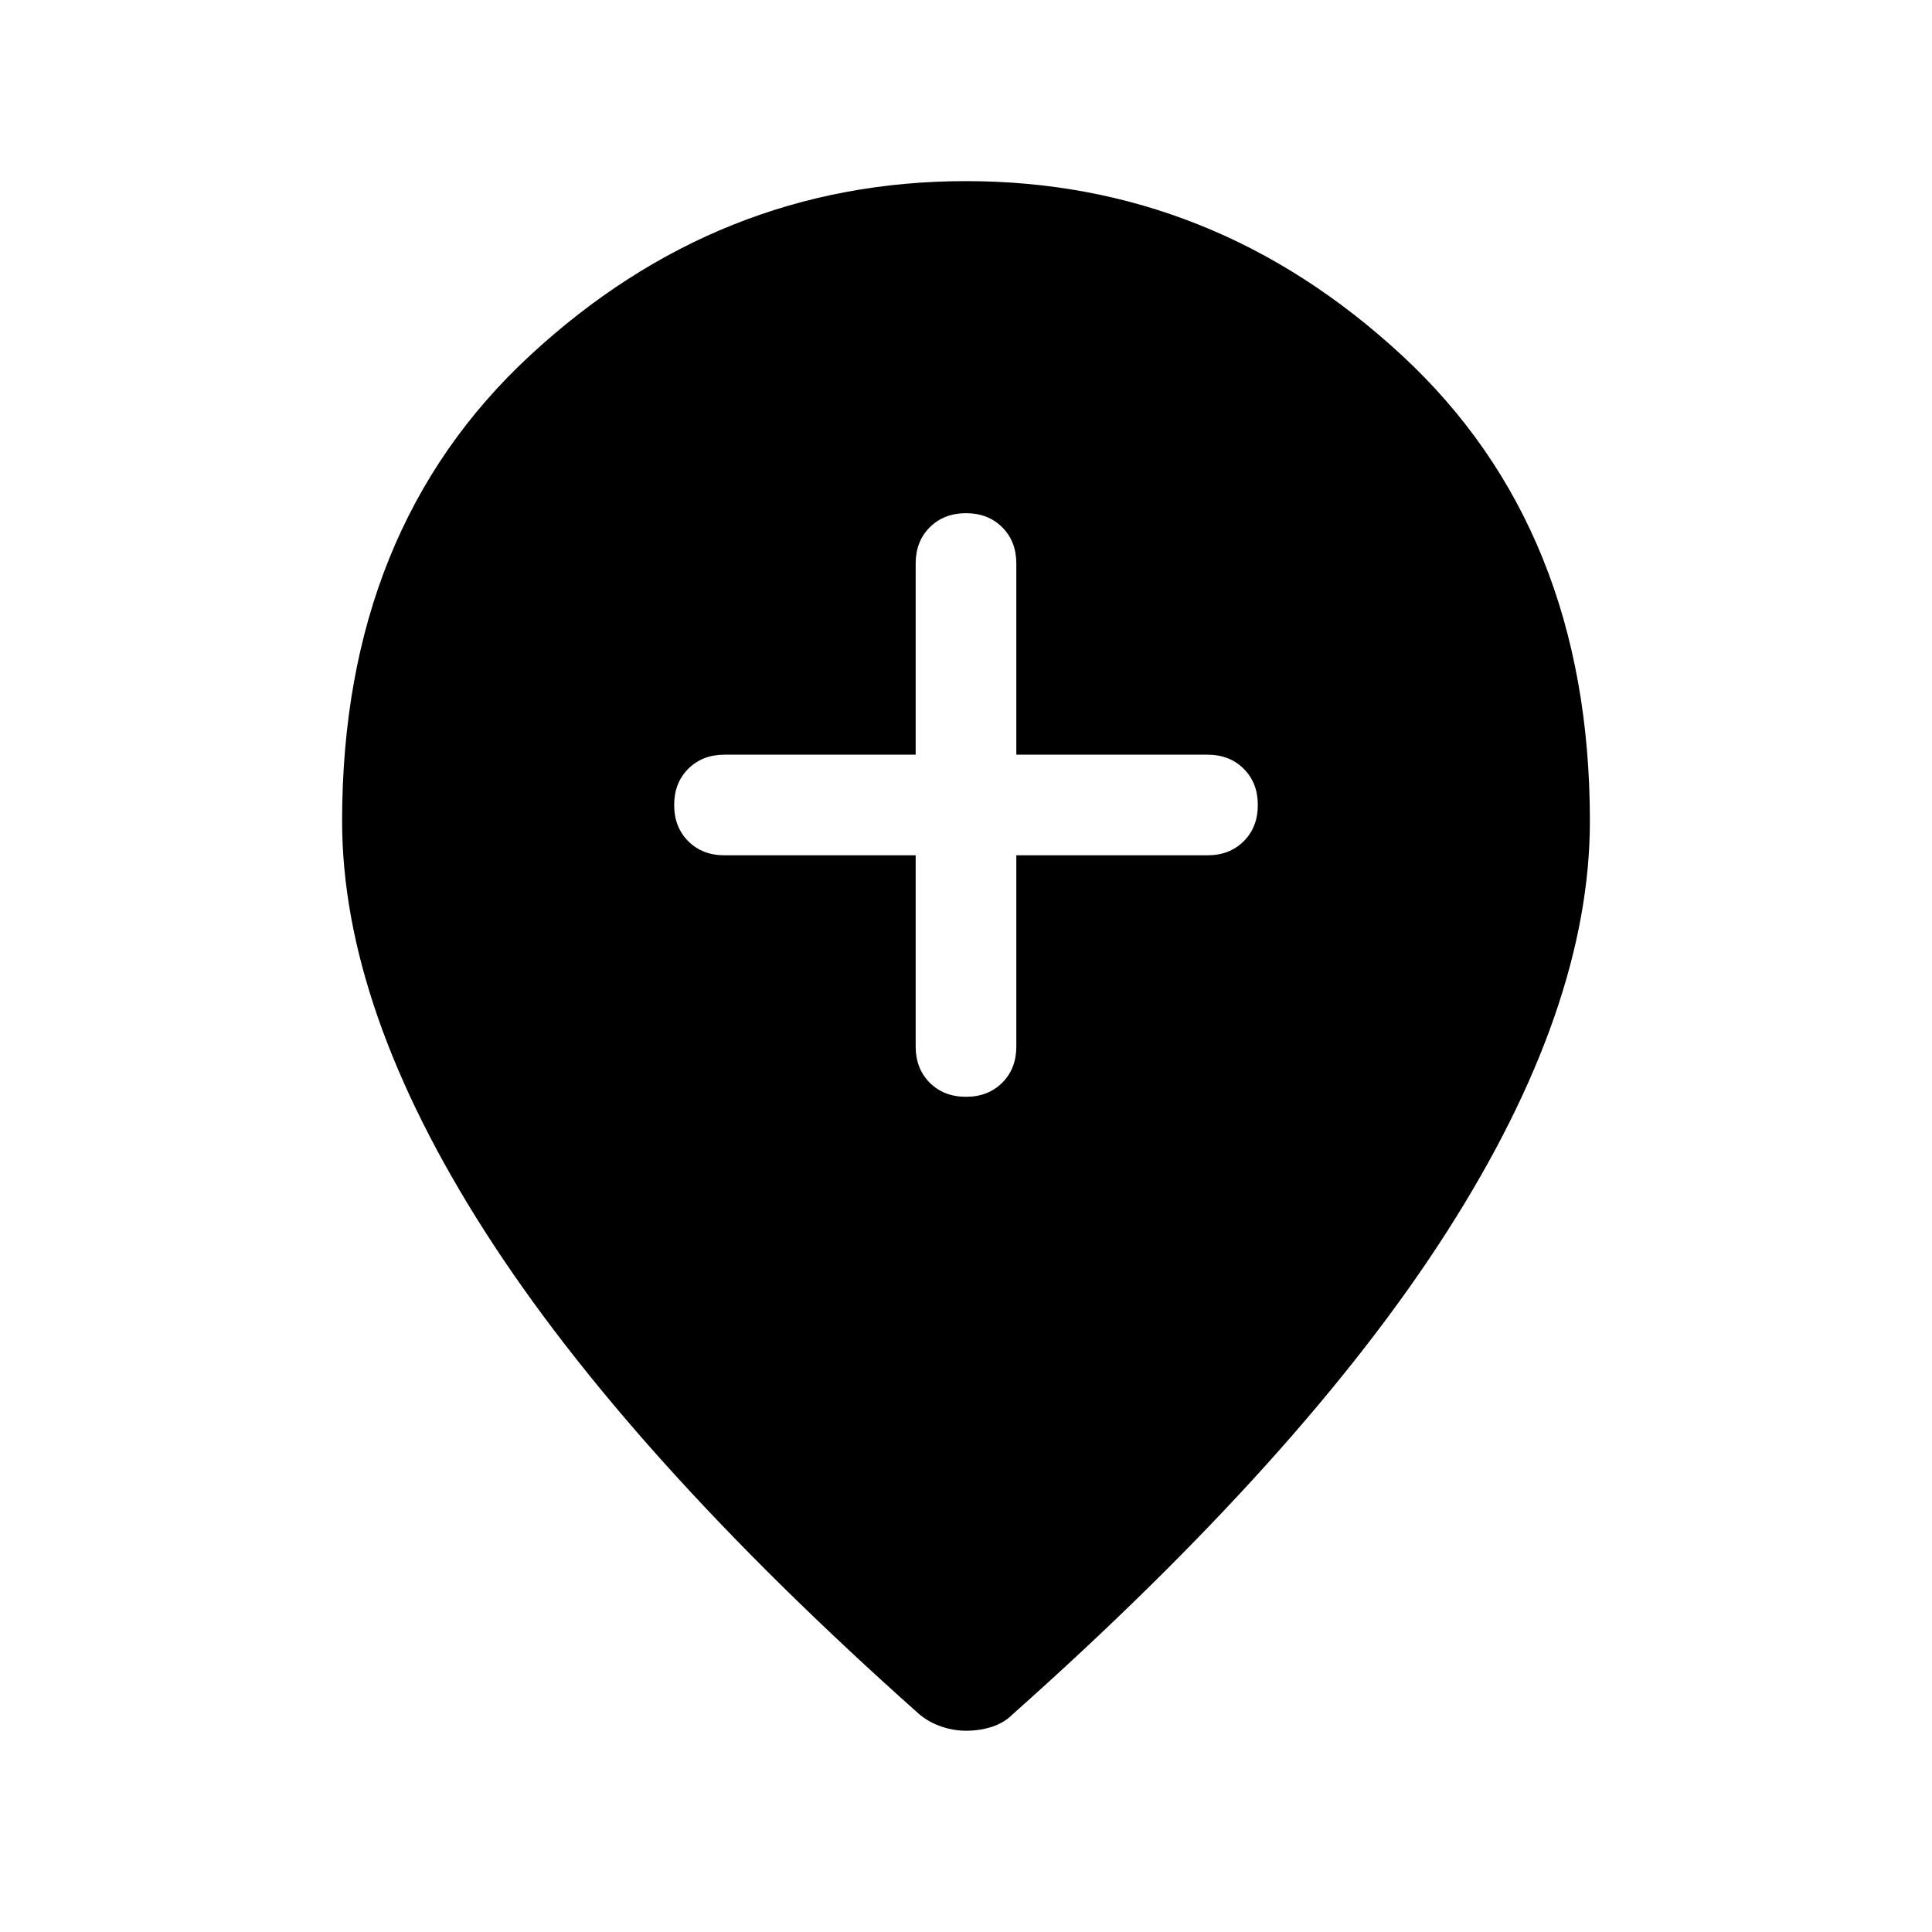 <svg xmlns="http://www.w3.org/2000/svg" height="40" width="40"><path d="M20 22.708Q20.458 22.708 20.75 22.417Q21.042 22.125 21.042 21.667V17.708H25Q25.458 17.708 25.75 17.417Q26.042 17.125 26.042 16.667Q26.042 16.208 25.75 15.917Q25.458 15.625 25 15.625H21.042V11.667Q21.042 11.208 20.75 10.917Q20.458 10.625 20 10.625Q19.542 10.625 19.25 10.917Q18.958 11.208 18.958 11.667V15.625H15Q14.542 15.625 14.25 15.917Q13.958 16.208 13.958 16.667Q13.958 17.125 14.25 17.417Q14.542 17.708 15 17.708H18.958V21.667Q18.958 22.125 19.25 22.417Q19.542 22.708 20 22.708ZM20 35.833Q19.75 35.833 19.5 35.75Q19.25 35.667 19.042 35.5Q13 30.125 10.042 25.5Q7.083 20.875 7.083 17Q7.083 10.958 10.979 7.354Q14.875 3.75 20 3.75Q25.125 3.75 29.021 7.354Q32.917 10.958 32.917 17Q32.917 20.875 29.958 25.5Q27 30.125 20.958 35.5Q20.792 35.667 20.542 35.75Q20.292 35.833 20 35.833Z"/></svg>
